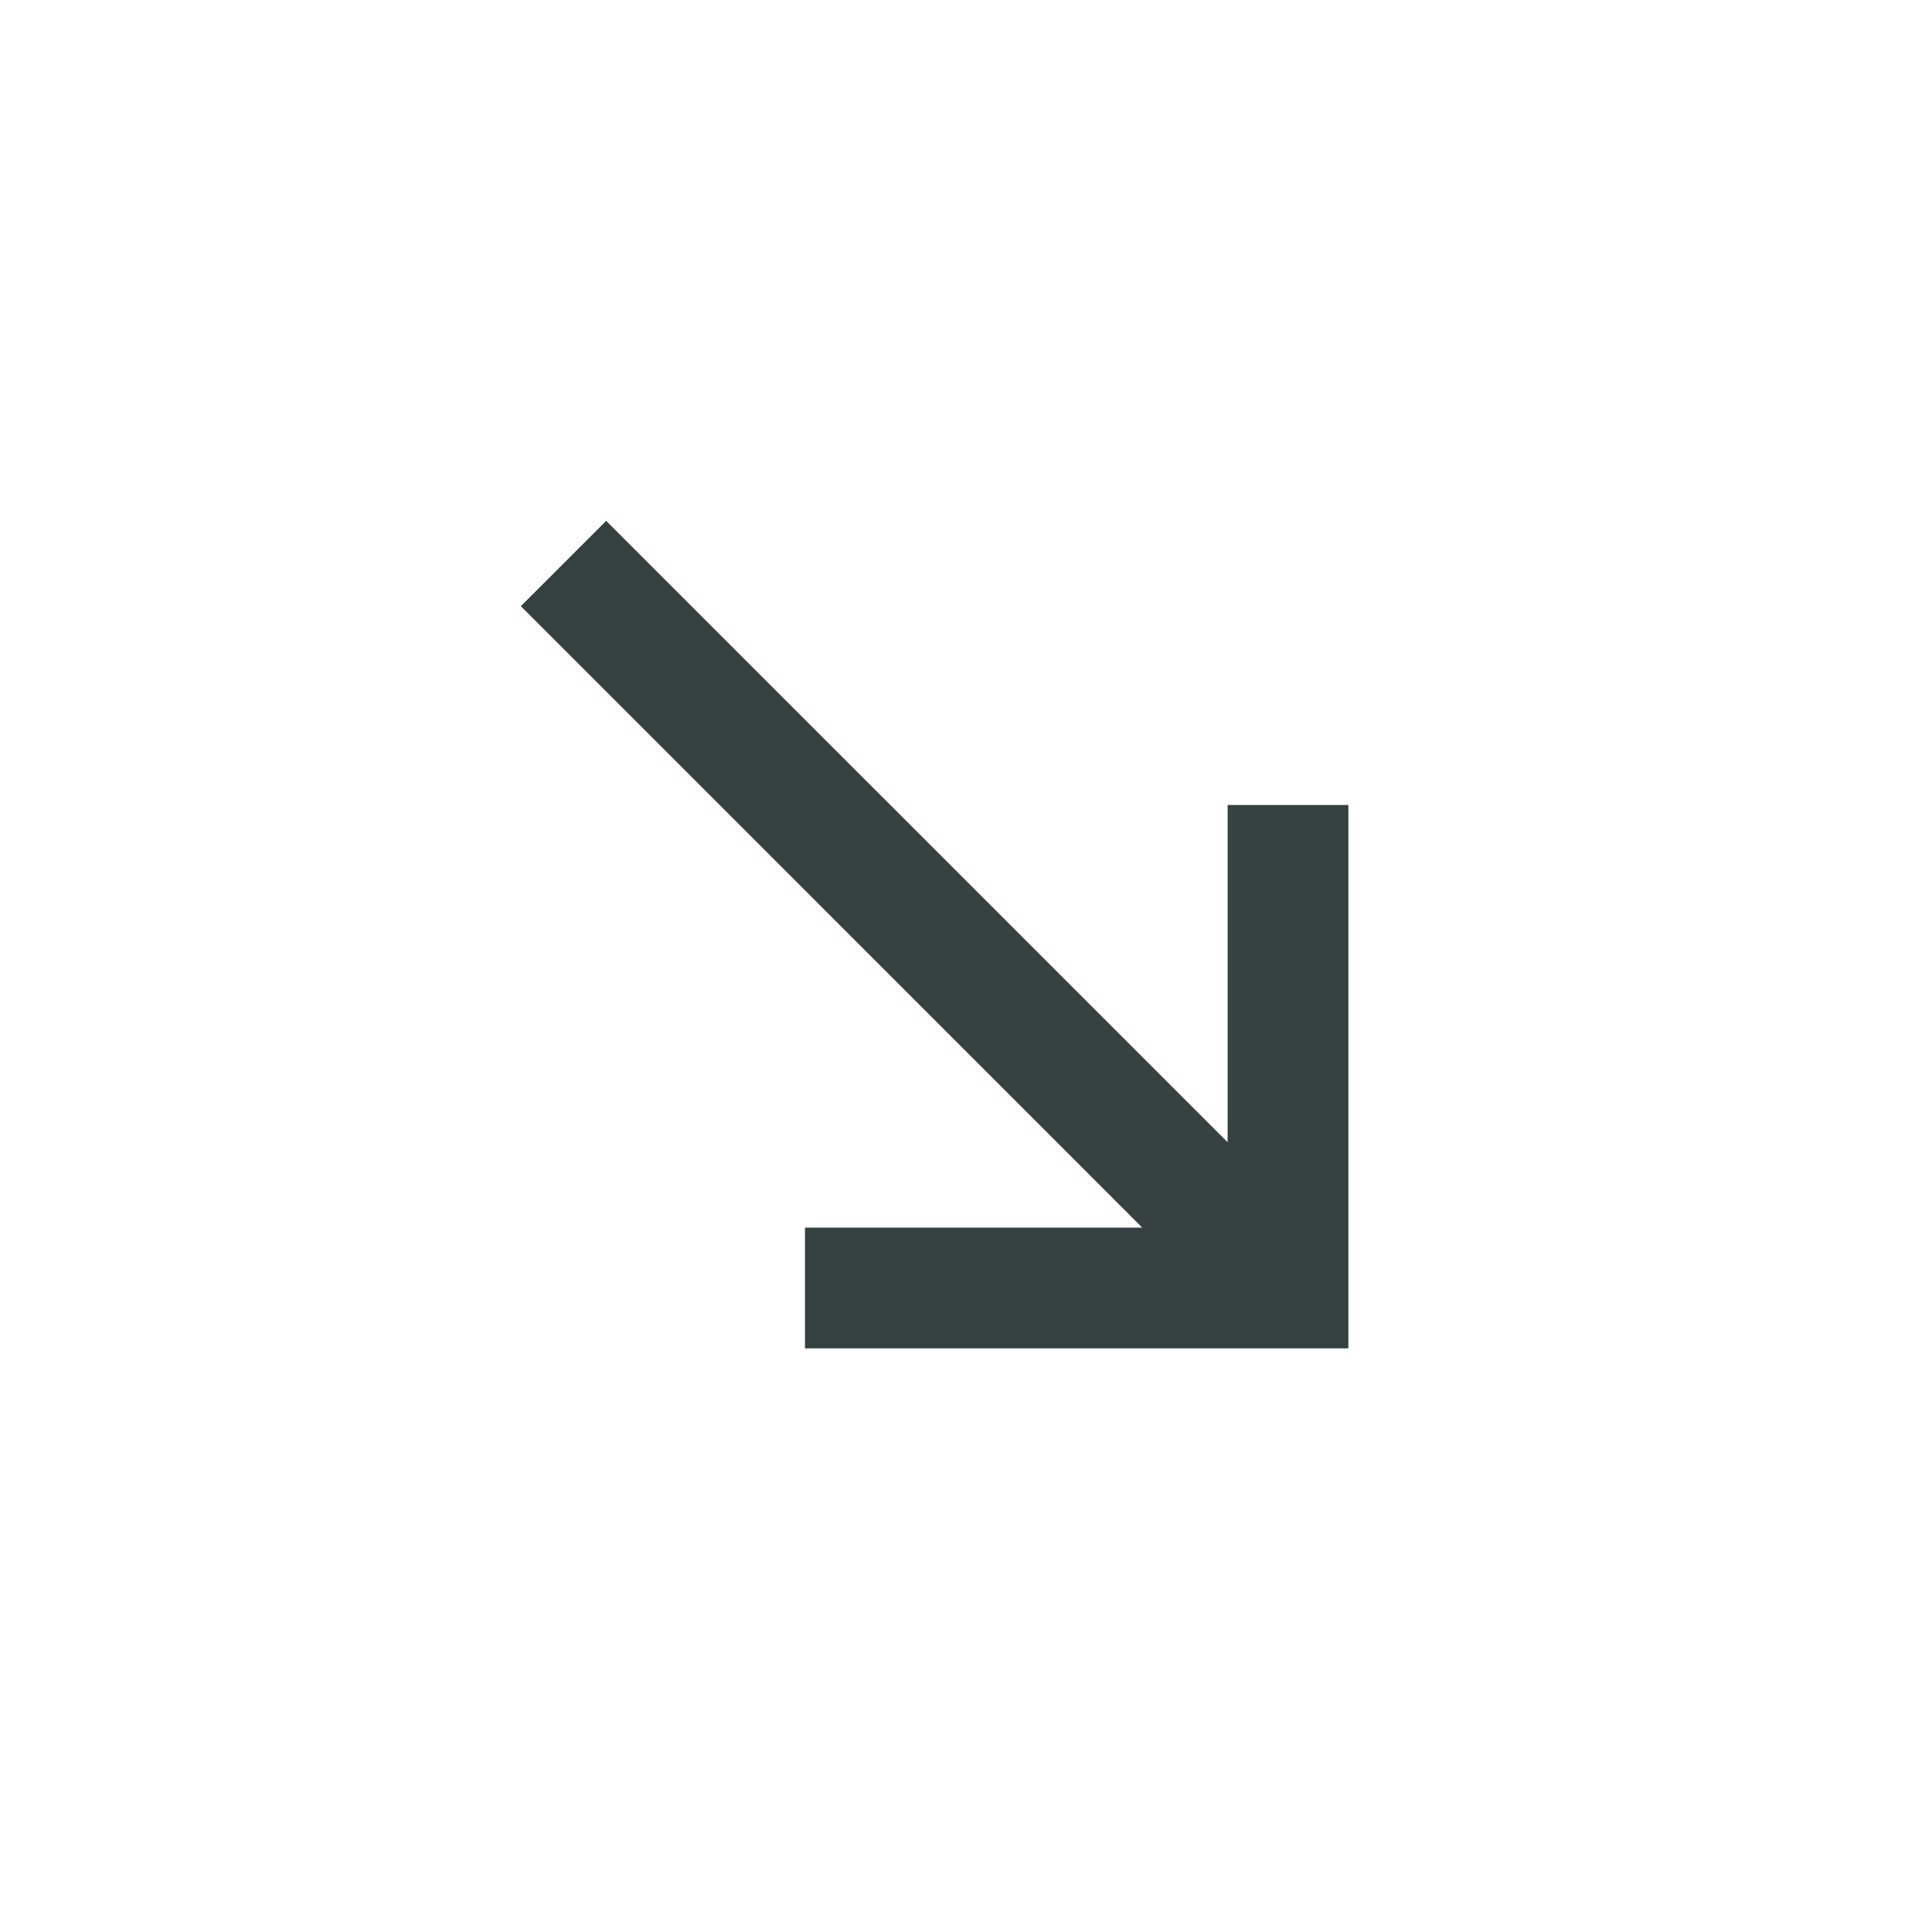 <svg width="24" height="24" viewBox="0 0 24 24" fill="none" xmlns="http://www.w3.org/2000/svg">
<path fill-rule="evenodd" clip-rule="evenodd" d="M10 16.75H16.75V10H15.25V14.189L7.53 6.47L6.47 7.53L14.189 15.25H10V16.75Z" fill="#364141"/>
</svg>
